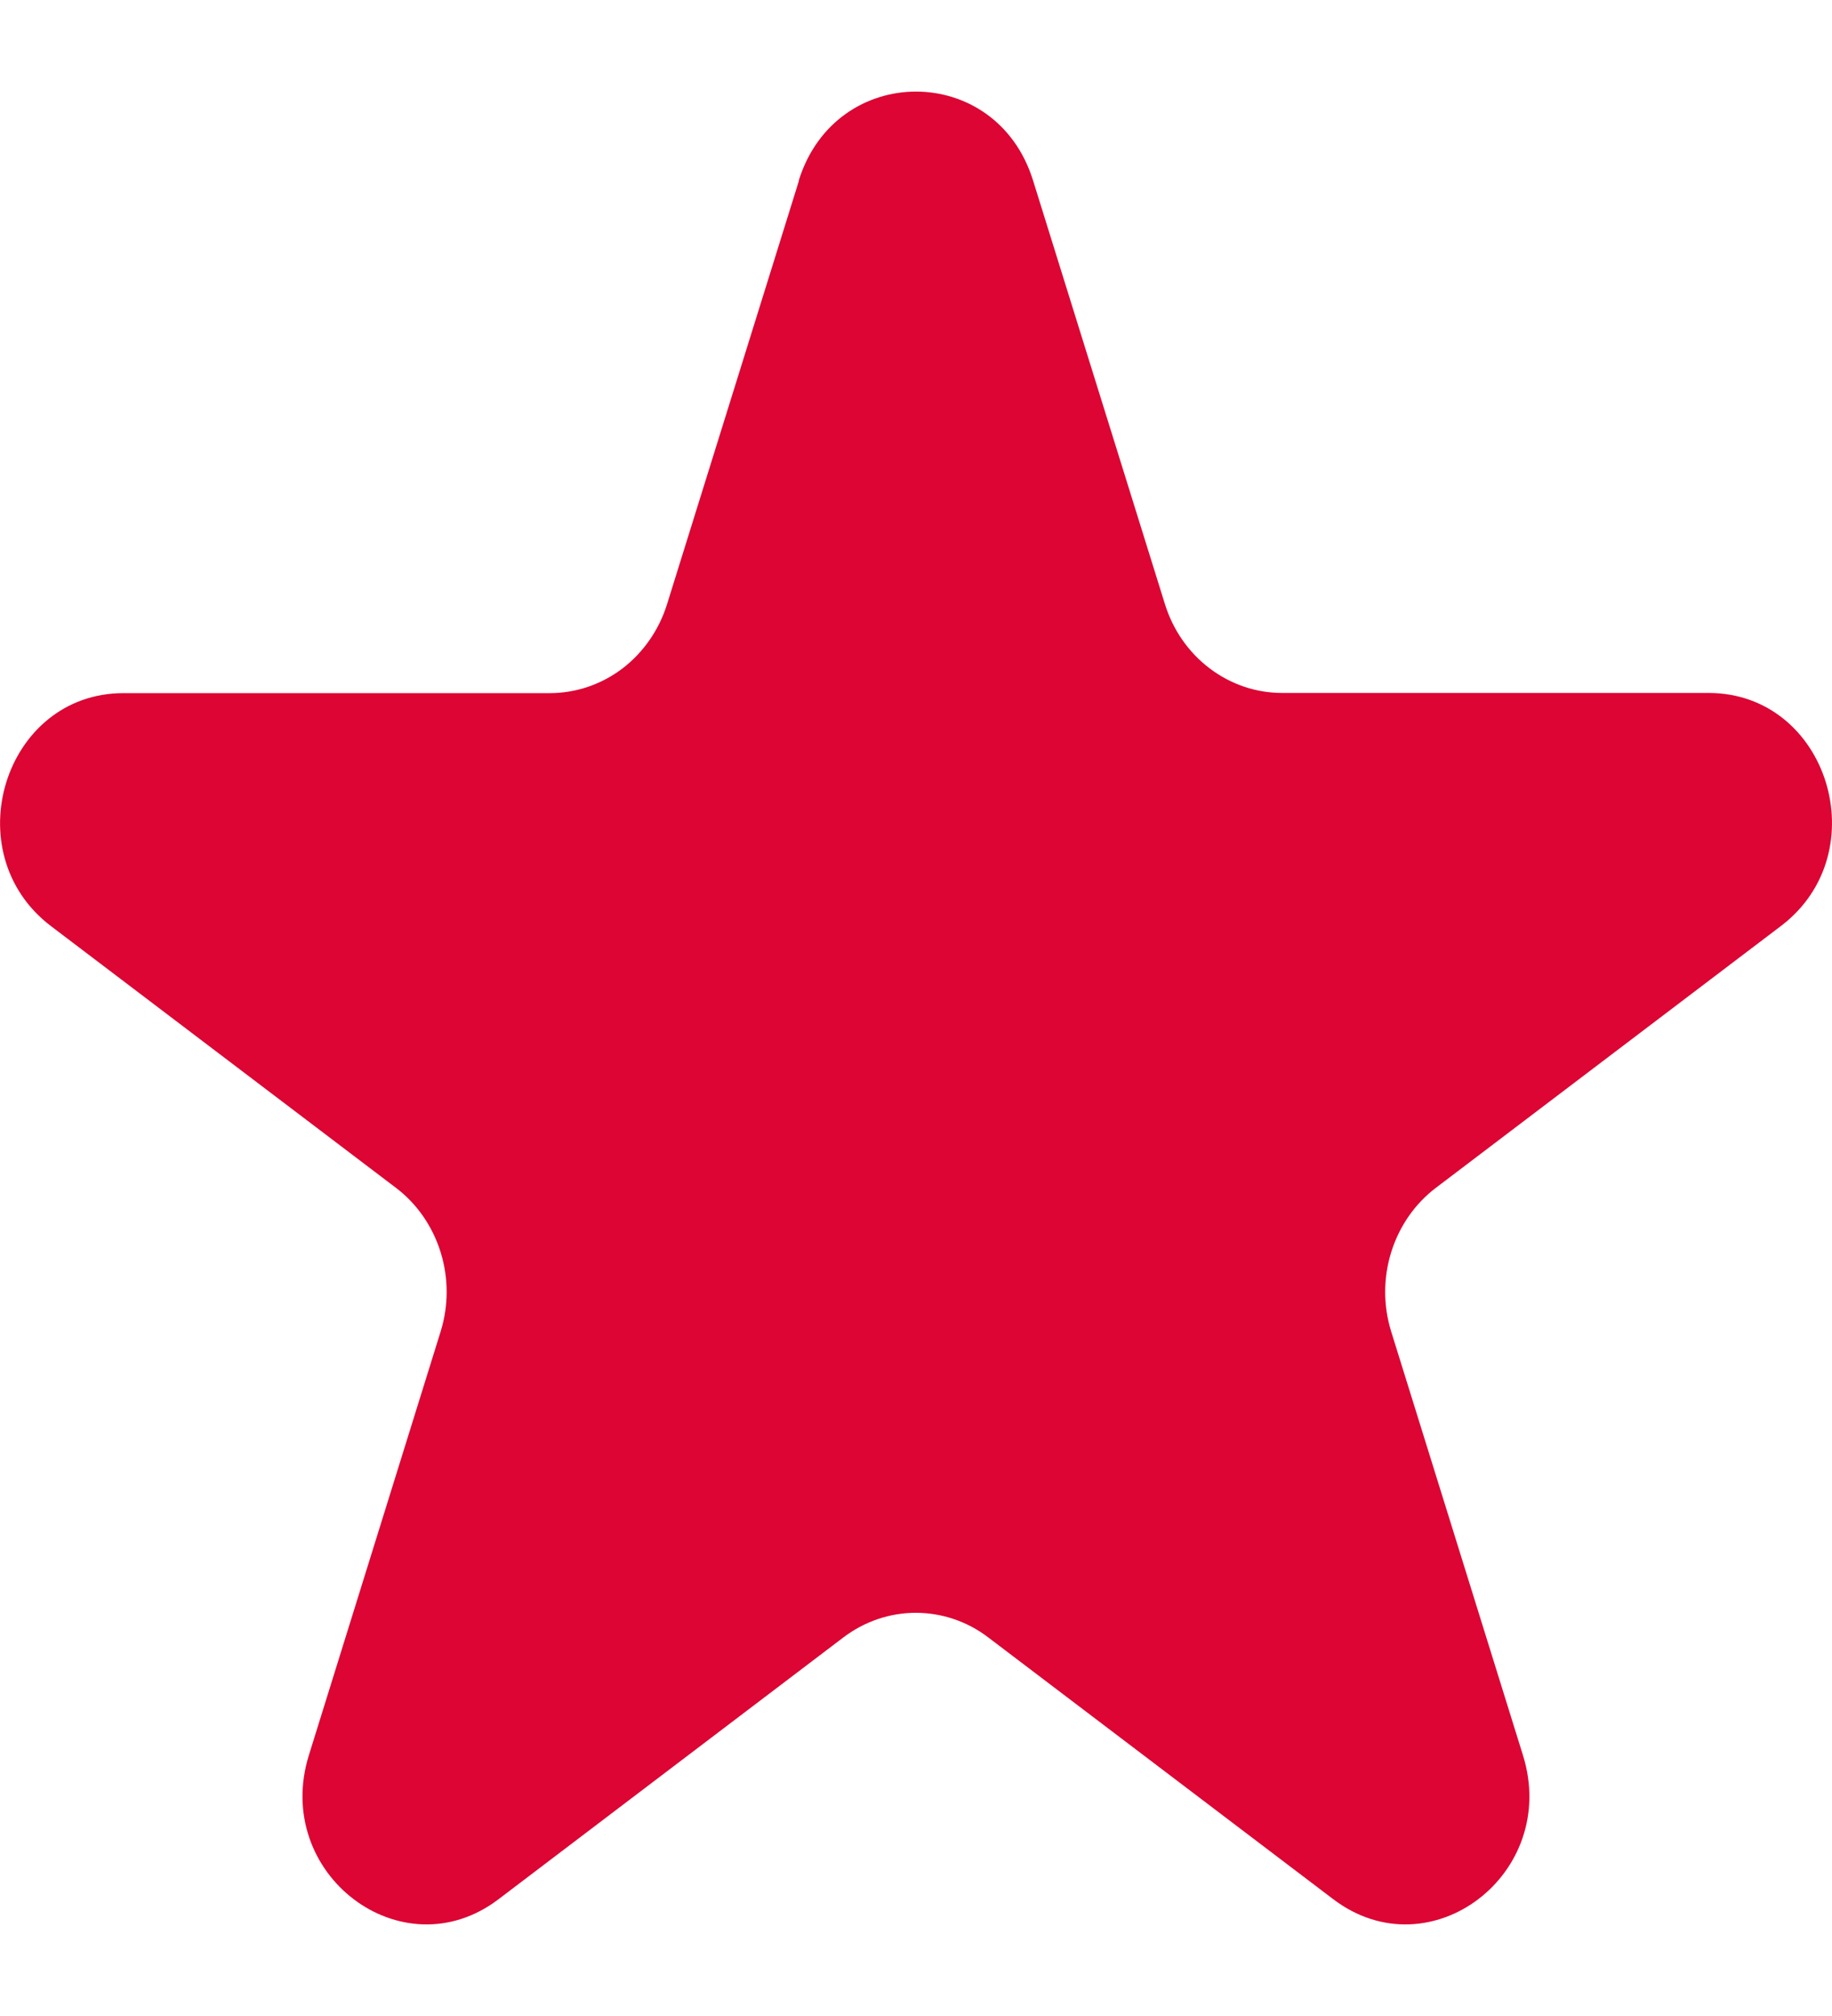 <svg width="10" height="11" viewBox="0 0 10 11" fill="none" xmlns="http://www.w3.org/2000/svg">
<path d="M4.36 0.985C4.562 0.338 5.438 0.338 5.639 0.985L6.359 3.297C6.403 3.438 6.488 3.56 6.603 3.647C6.718 3.734 6.856 3.781 6.998 3.781H9.326C9.978 3.781 10.248 4.652 9.722 5.052L7.838 6.481C7.723 6.568 7.638 6.691 7.594 6.832C7.55 6.973 7.55 7.125 7.594 7.266L8.313 9.577C8.515 10.224 7.806 10.763 7.278 10.363L5.394 8.934C5.28 8.847 5.141 8.8 4.999 8.8C4.857 8.8 4.719 8.847 4.604 8.934L2.721 10.363C2.194 10.763 1.485 10.224 1.686 9.577L2.405 7.266C2.449 7.125 2.449 6.973 2.405 6.832C2.361 6.691 2.276 6.568 2.161 6.481L0.278 5.053C-0.248 4.653 0.023 3.782 0.674 3.782H3.001C3.143 3.782 3.282 3.735 3.397 3.648C3.511 3.561 3.597 3.438 3.641 3.297L4.361 0.986L4.36 0.985Z" fill="#DC0533"/>
</svg>
